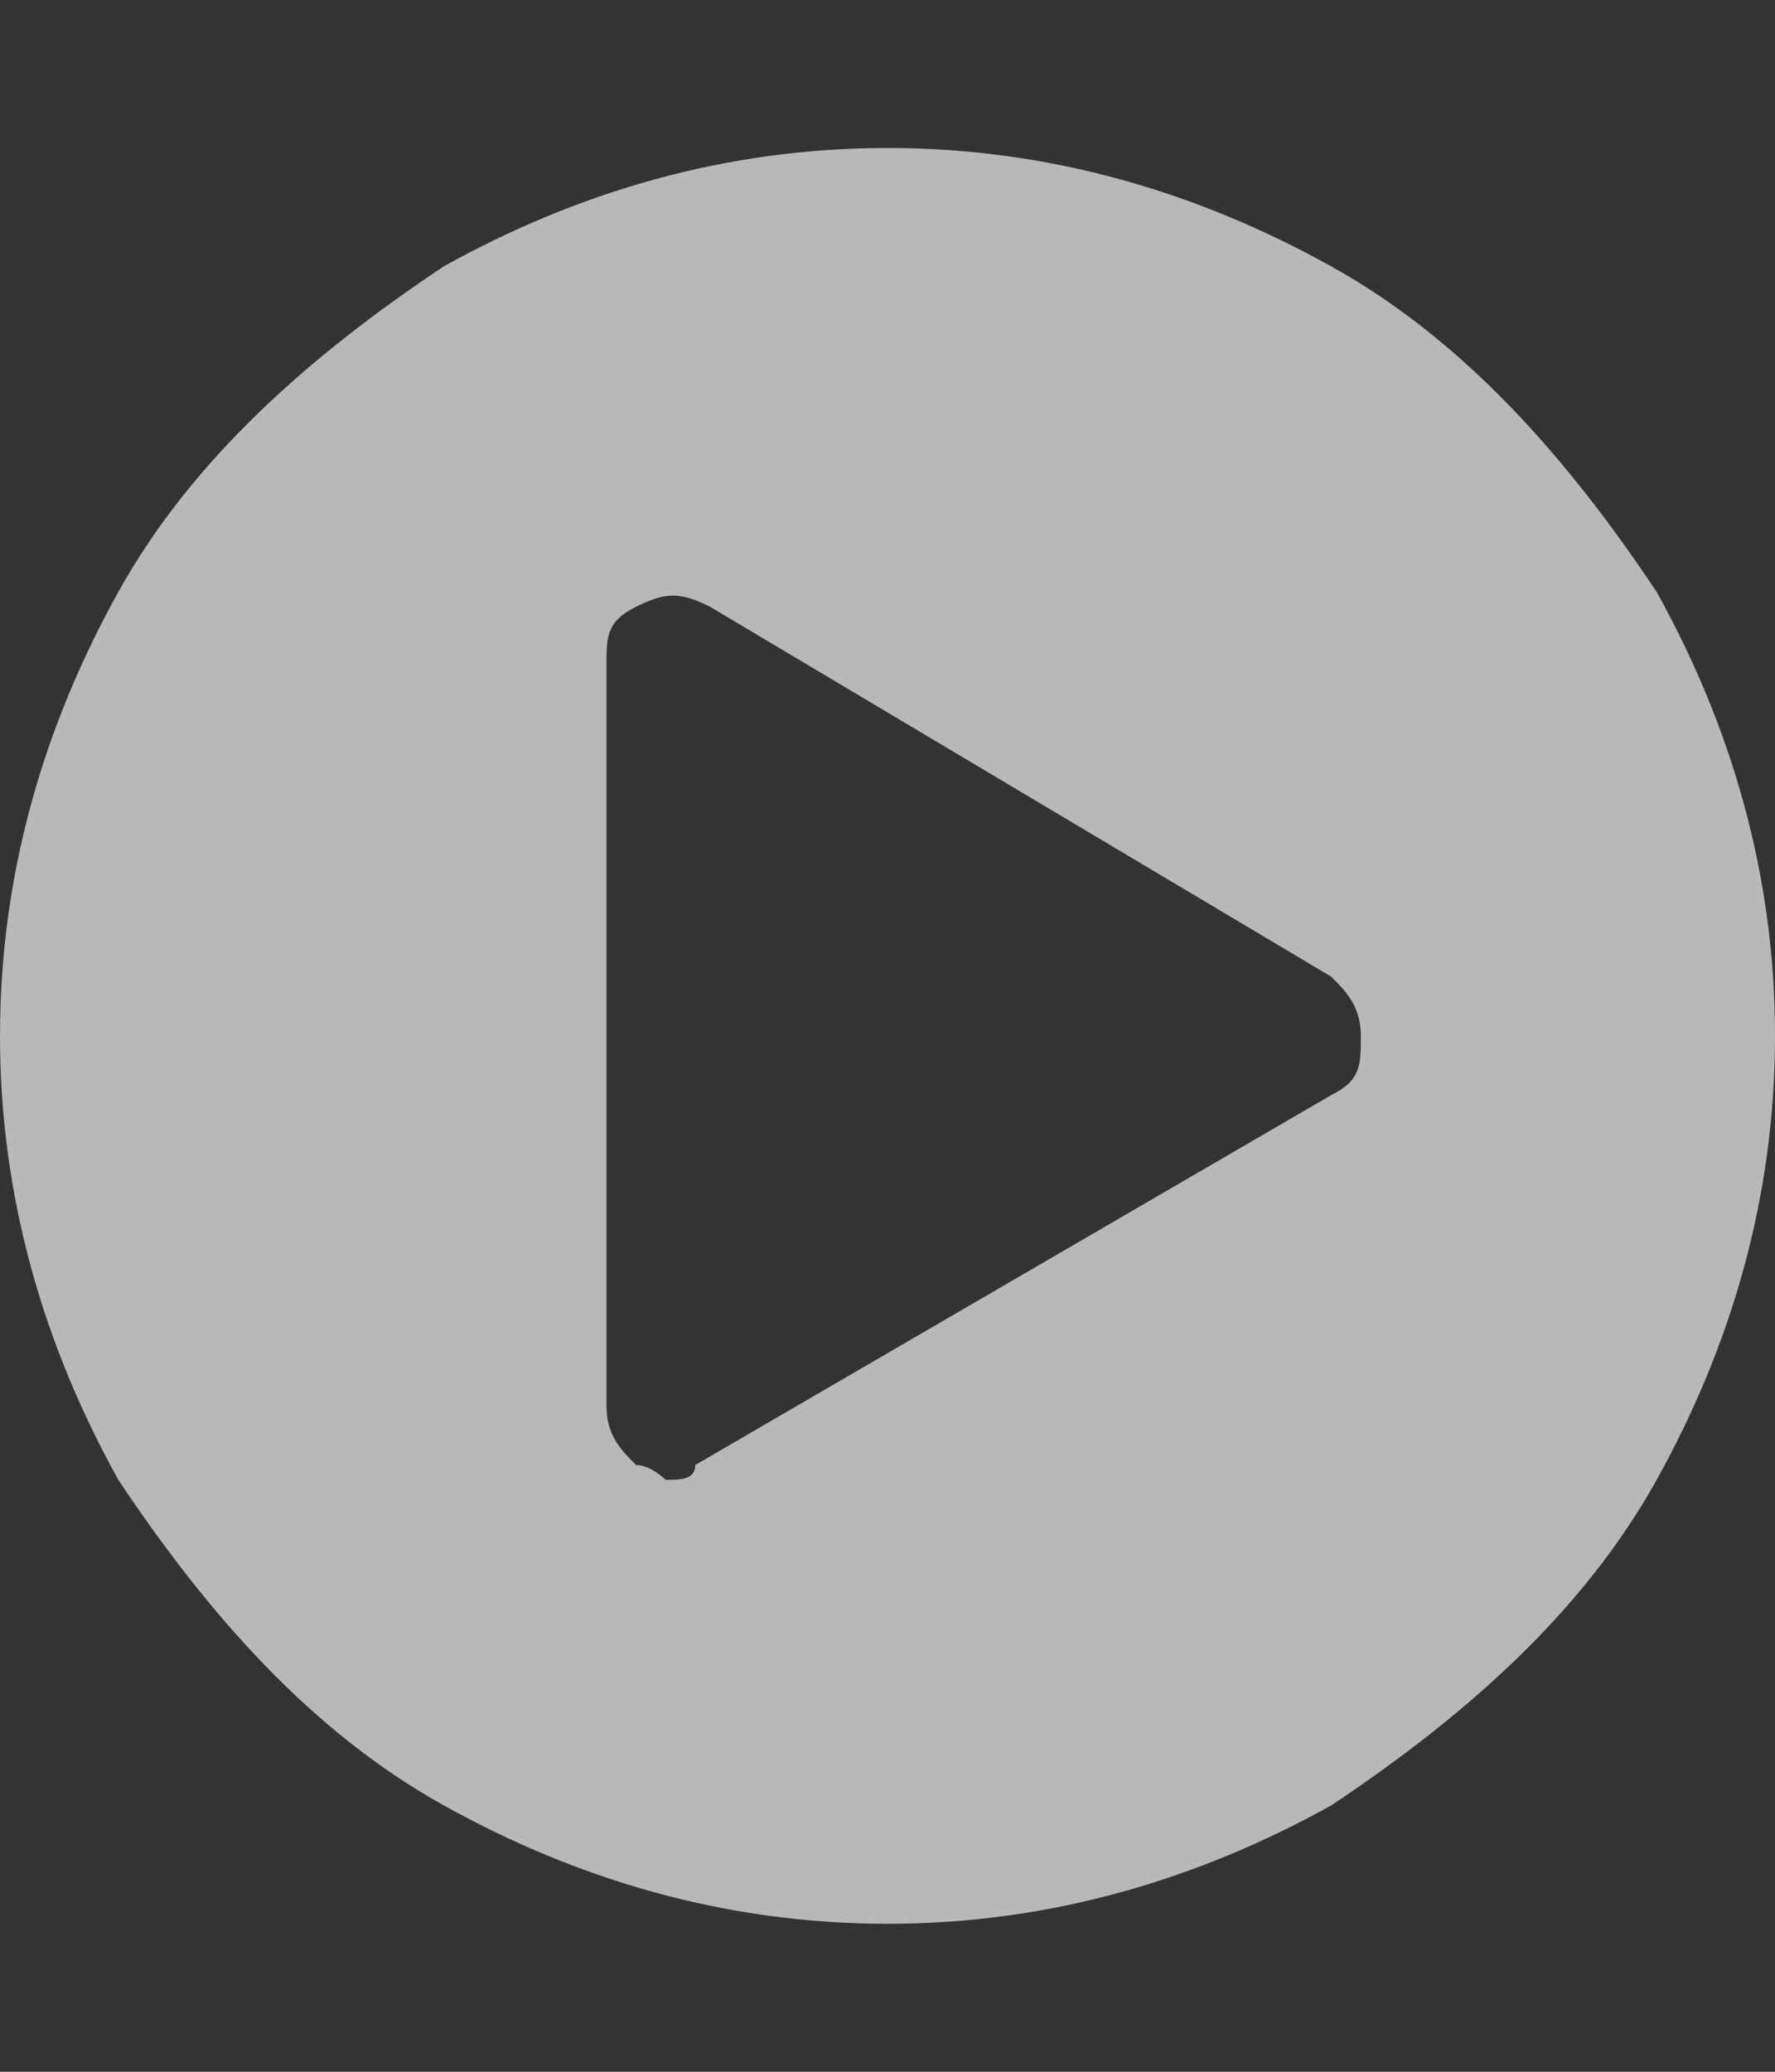 <?xml version="1.0" encoding="utf-8"?>
<!-- Generator: Adobe Illustrator 18.1.1, SVG Export Plug-In . SVG Version: 6.00 Build 0)  -->
<svg version="1.1" id="Layer_1" xmlns="http://www.w3.org/2000/svg" xmlns:xlink="http://www.w3.org/1999/xlink" x="0px" y="0px"
	 viewBox="-414 413.9 12 14" enable-background="new -414 413.9 12 14" xml:space="preserve">
<rect x="-414" y="413.9" width="12" height="14" fill="#333333" stroke="none"/>
<path opacity="0.65" fill="#FFFFFF" d="M-408,414.9c1.1,0,2.1,0.3,3,0.8c0.9,0.5,1.6,1.3,2.2,2.2c0.5,0.9,0.8,1.9,0.8,3
	c0,1.1-0.3,2.1-0.8,3c-0.5,0.9-1.3,1.6-2.2,2.2c-0.9,0.5-1.9,0.8-3,0.8s-2.1-0.3-3-0.8c-0.9-0.5-1.6-1.3-2.2-2.2
	c-0.5-0.9-0.8-1.9-0.8-3c0-1.1,0.3-2.1,0.8-3c0.5-0.9,1.3-1.6,2.2-2.2C-410.1,415.2-409.1,414.9-408,414.9z M-405,421.3
	c0.2-0.1,0.2-0.2,0.2-0.4c0-0.2-0.1-0.3-0.2-0.4l-4.2-2.5c-0.2-0.1-0.3-0.1-0.5,0c-0.2,0.1-0.2,0.2-0.2,0.4v5c0,0.2,0.1,0.3,0.2,0.4
	c0.1,0,0.2,0.1,0.2,0.1c0.1,0,0.2,0,0.2-0.1L-405,421.3z"/>
</svg>

